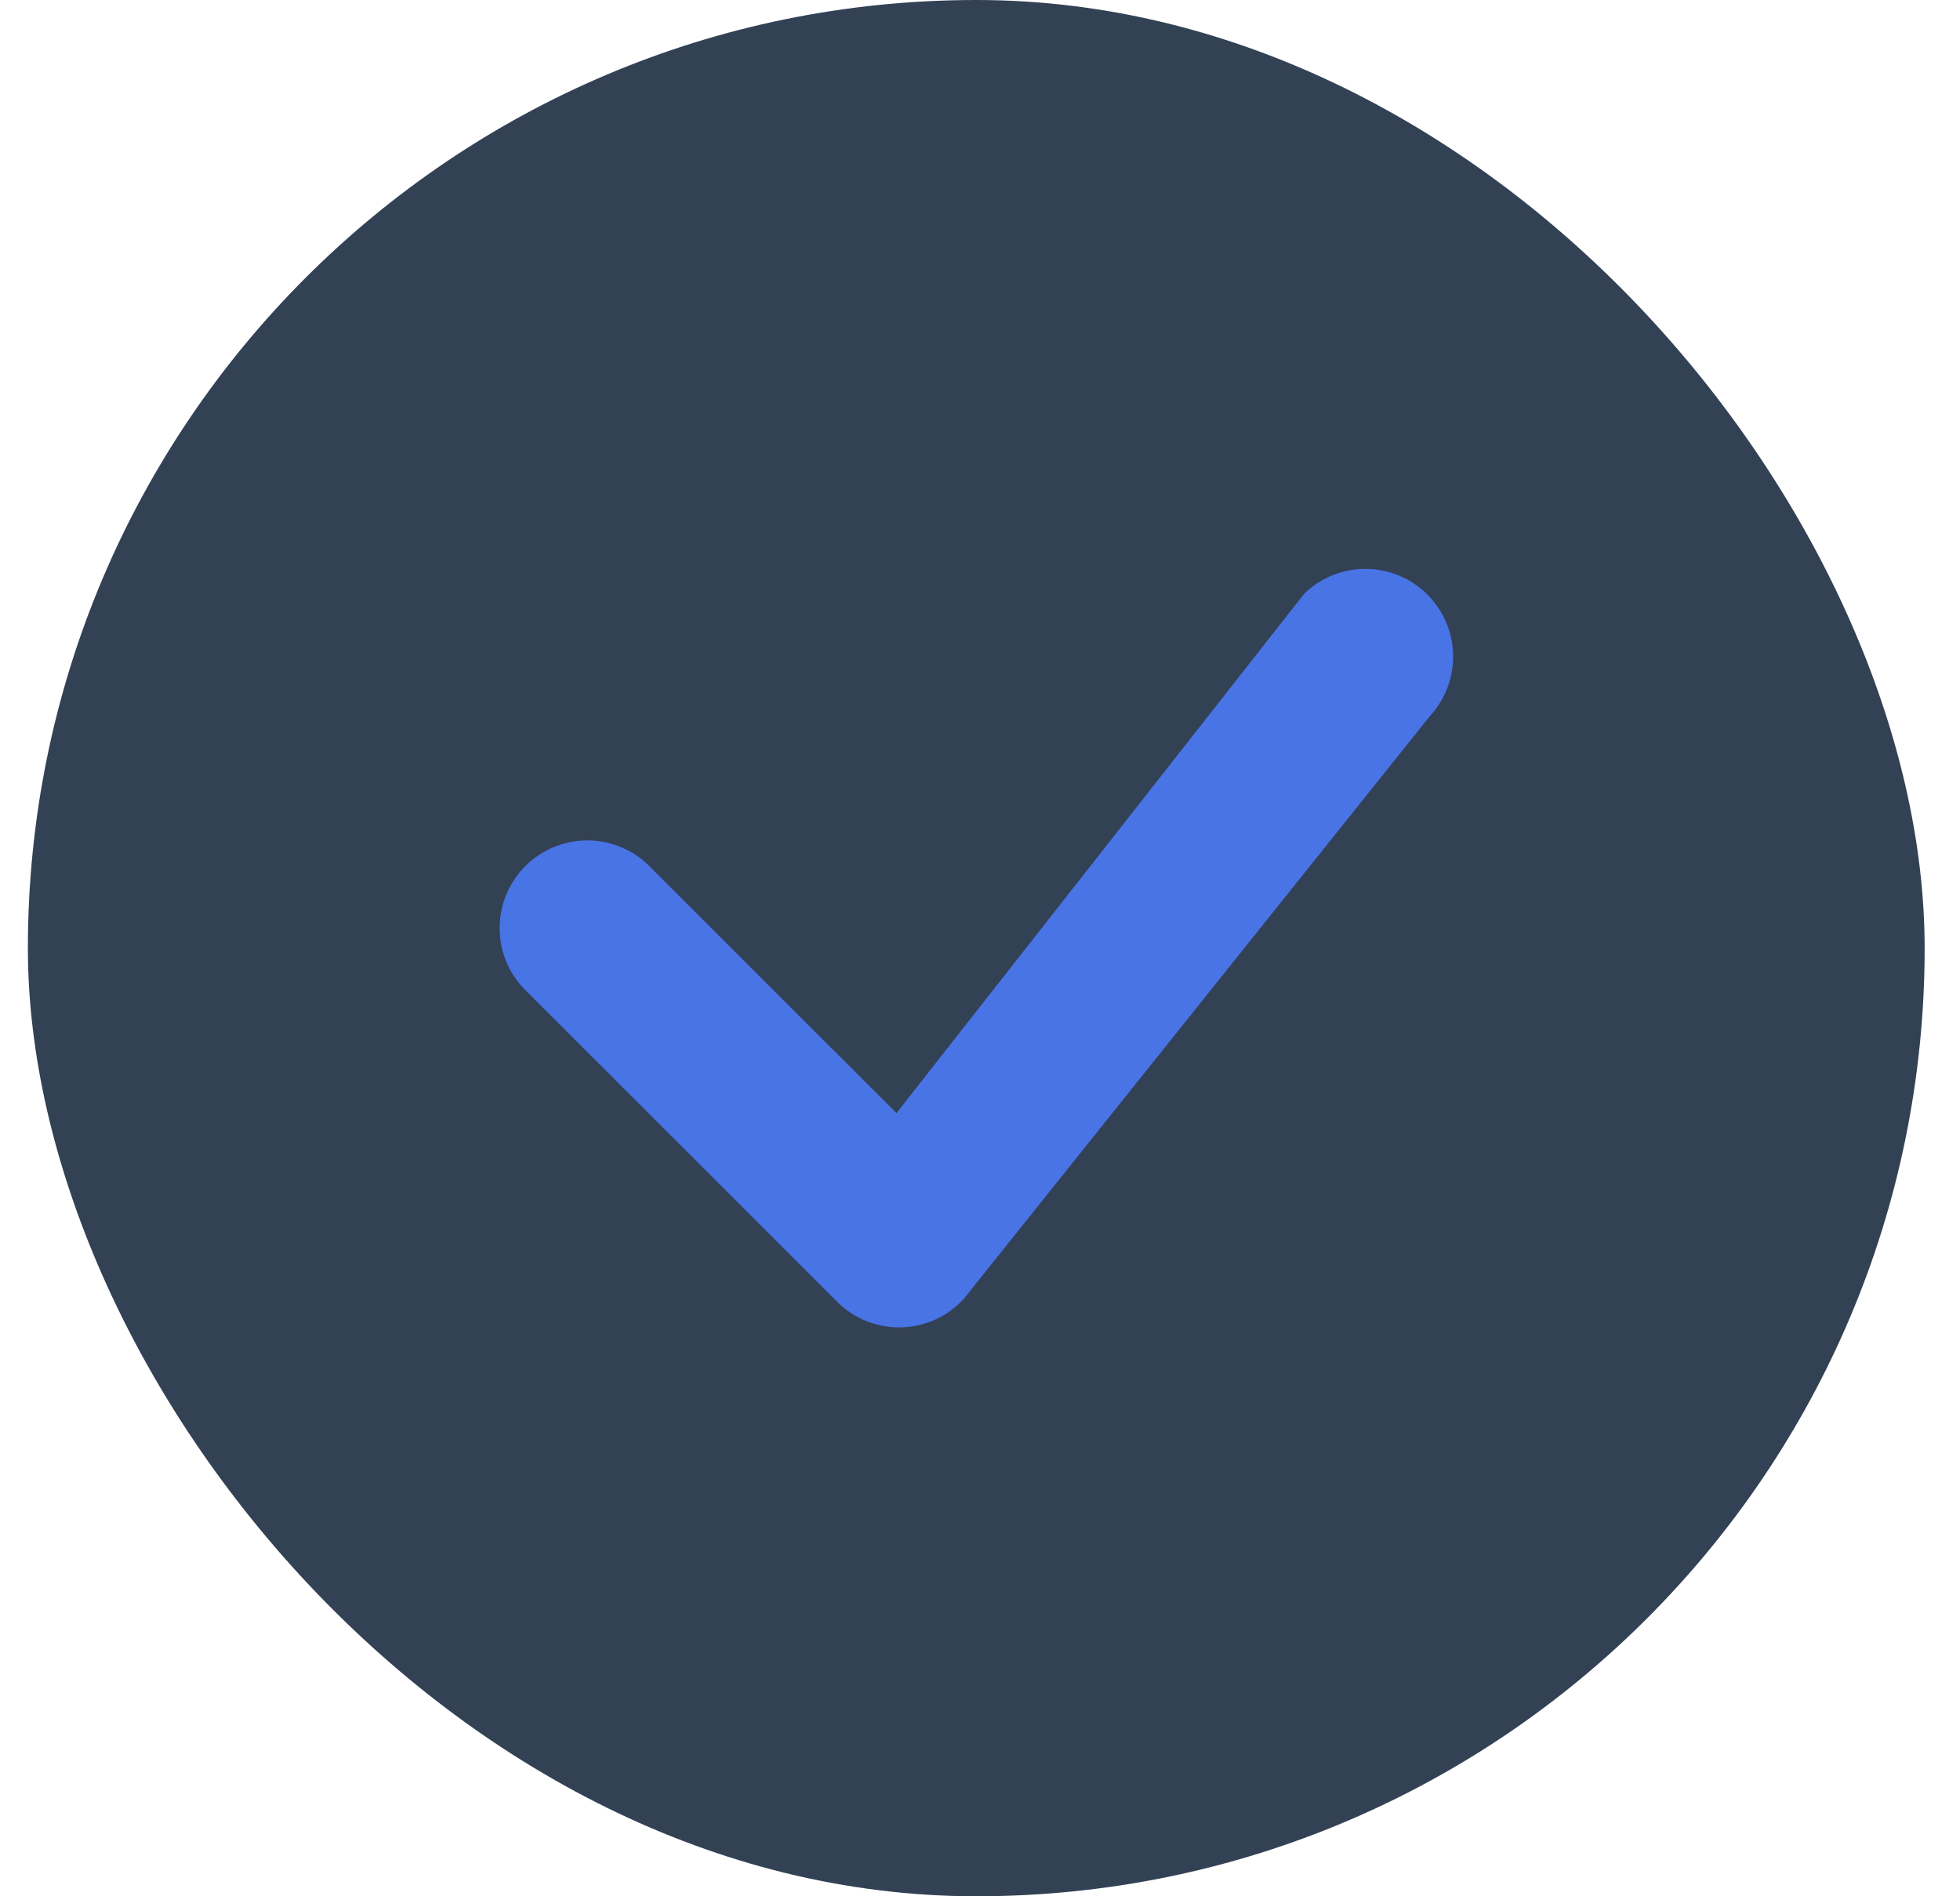 <svg xmlns="http://www.w3.org/2000/svg" width="31" height="30" fill="none" viewBox="0 0 31 30"><rect width="30" height="30" x=".441" fill="#334155" rx="15"/><path fill="#4974E6" d="M20.639 9.383C20.9 9.134 21.246 8.997 21.606 9C21.966 9.003 22.311 9.145 22.567 9.397C22.824 9.649 22.973 9.991 22.983 10.351C22.992 10.71 22.862 11.06 22.619 11.325L15.237 20.556C15.11 20.693 14.957 20.803 14.787 20.879C14.616 20.955 14.432 20.996 14.246 21C14.059 21.003 13.874 20.969 13.701 20.899C13.528 20.829 13.371 20.726 13.239 20.593L8.344 15.698C8.208 15.571 8.098 15.418 8.022 15.248C7.947 15.078 7.906 14.894 7.903 14.708C7.899 14.521 7.934 14.336 8.003 14.164C8.073 13.991 8.177 13.834 8.309 13.702C8.44 13.57 8.597 13.467 8.77 13.397C8.943 13.327 9.128 13.293 9.314 13.296C9.501 13.299 9.684 13.34 9.855 13.416C10.025 13.492 10.178 13.601 10.305 13.738L14.179 17.61L20.604 9.423C20.615 9.409 20.626 9.395 20.639 9.383Z"/></svg>